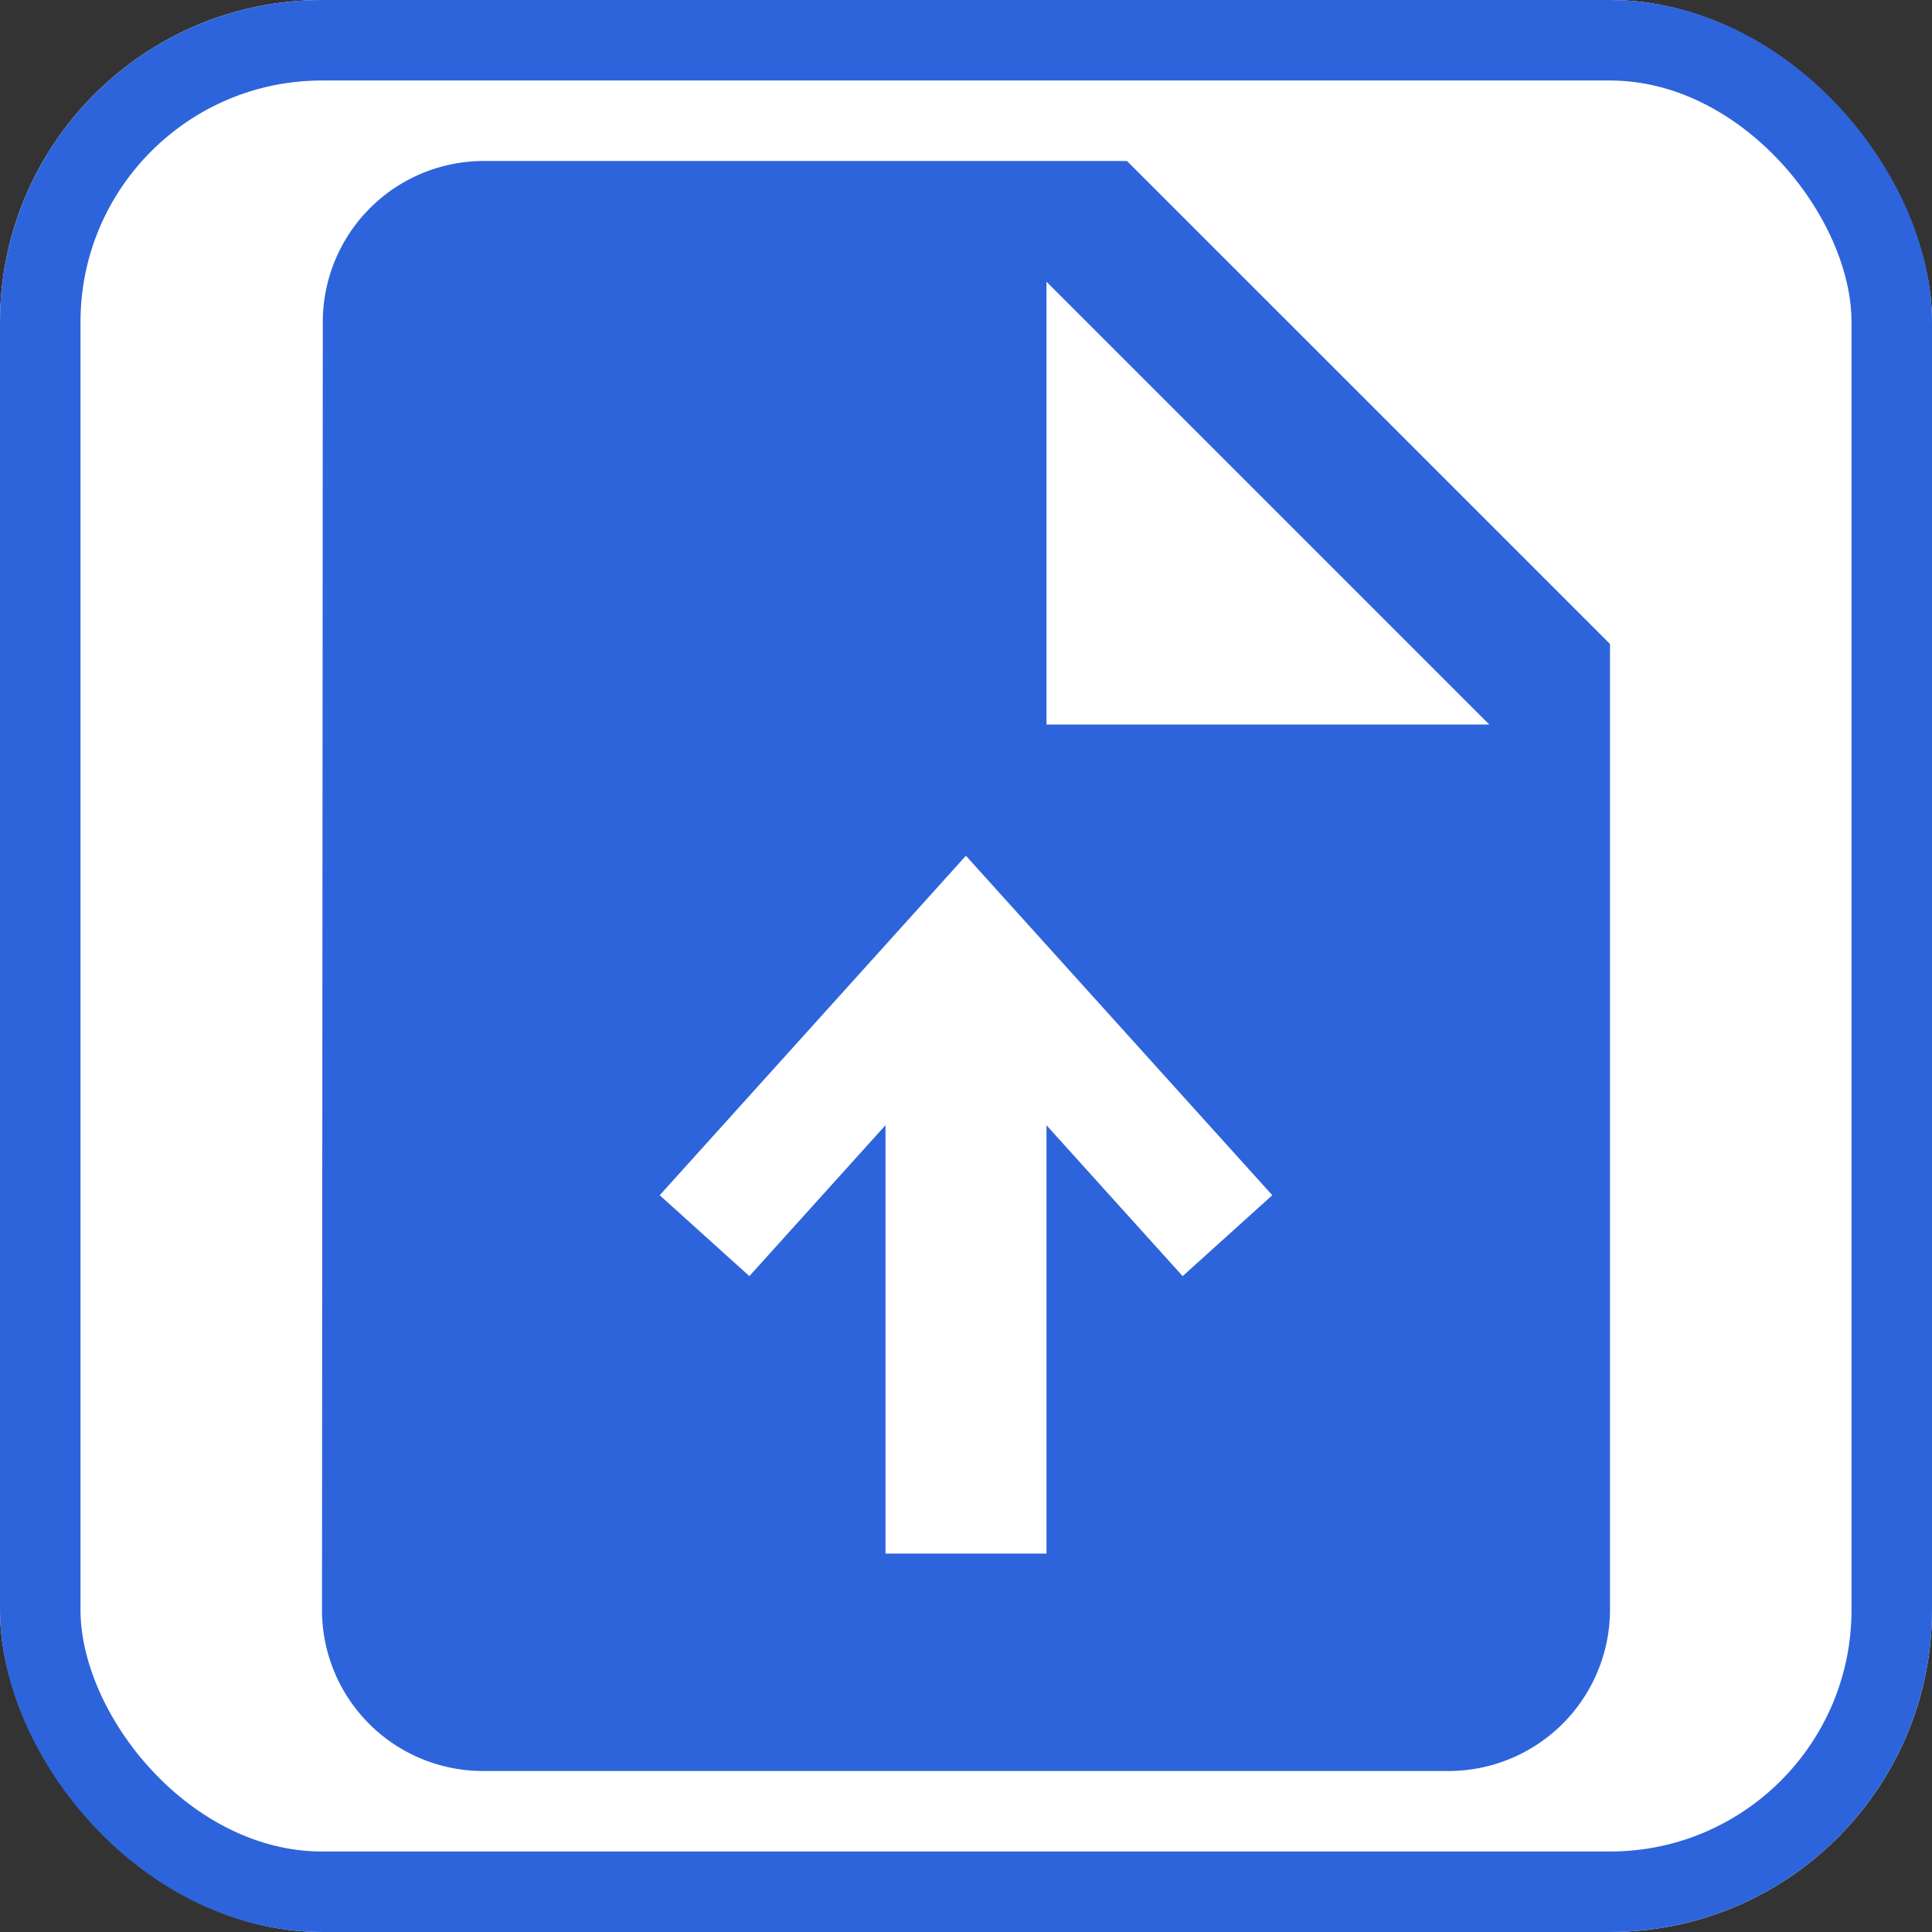 <svg id="Group_7064" data-name="Group 7064" xmlns="http://www.w3.org/2000/svg" width="24" height="24" viewBox="0 0 24 24">
  <rect x="0" y="0" width="24" height="24" fill="#333333" stroke="none"/>
  <g id="Component_70_61" data-name="Component 70 – 61">
    <g id="Rectangle_2457" data-name="Rectangle 2457" fill="#fff" stroke="#2e64db" stroke-width="1">
      <rect width="24" height="24" rx="4" stroke="none"/>
      <rect x="0.5" y="0.5" width="23" height="23" rx="3.5" fill="none"/>
    </g>
    <g id="upload_file_black_24dp">
      <path id="Path_5350" data-name="Path 5350" d="M0,0H24V24H0Z" fill="none"/>
      <g id="task_black_24dp">
        <g id="Group_4362" data-name="Group 4362">
          <path id="Path_5352" data-name="Path 5352" d="M0,0H24V24H0Z" fill="none"/>
        </g>
        <g id="Group_4363" data-name="Group 4363" transform="translate(4 2)">
          <path id="Path_5353" data-name="Path 5353" d="M14,2H6A2,2,0,0,0,4.01,4L4,20a2,2,0,0,0,1.99,2H18a2.006,2.006,0,0,0,2-2V8ZM10.94,18,7.4,14.46l1.41-1.41,2.12,2.12,4.24-4.24,1.41,1.41ZM13,9V3.5L18.5,9Z" transform="translate(-4 -2)" fill="#2e64db"/>
        </g>
      </g>
    </g>
    <rect id="Rectangle_2967" data-name="Rectangle 2967" width="10" height="9" transform="translate(7 10)" fill="#2e64db"/>
  </g>
  <g id="Group_6879" data-name="Group 6879" transform="translate(8.752 11.746)">
    <path id="Path_5617" data-name="Path 5617" d="M12249.789,14048.638l3.247-3.6,3.249,3.6" transform="translate(-12249.789 -14045.034)" fill="none" stroke="#fff" stroke-width="1.5"/>
    <path id="Path_5618" data-name="Path 5618" d="M12258.754,14045.035v7.553" transform="translate(-12255.506 -14045.035)" fill="none" stroke="#fff" stroke-width="2"/>
  </g>
</svg>
